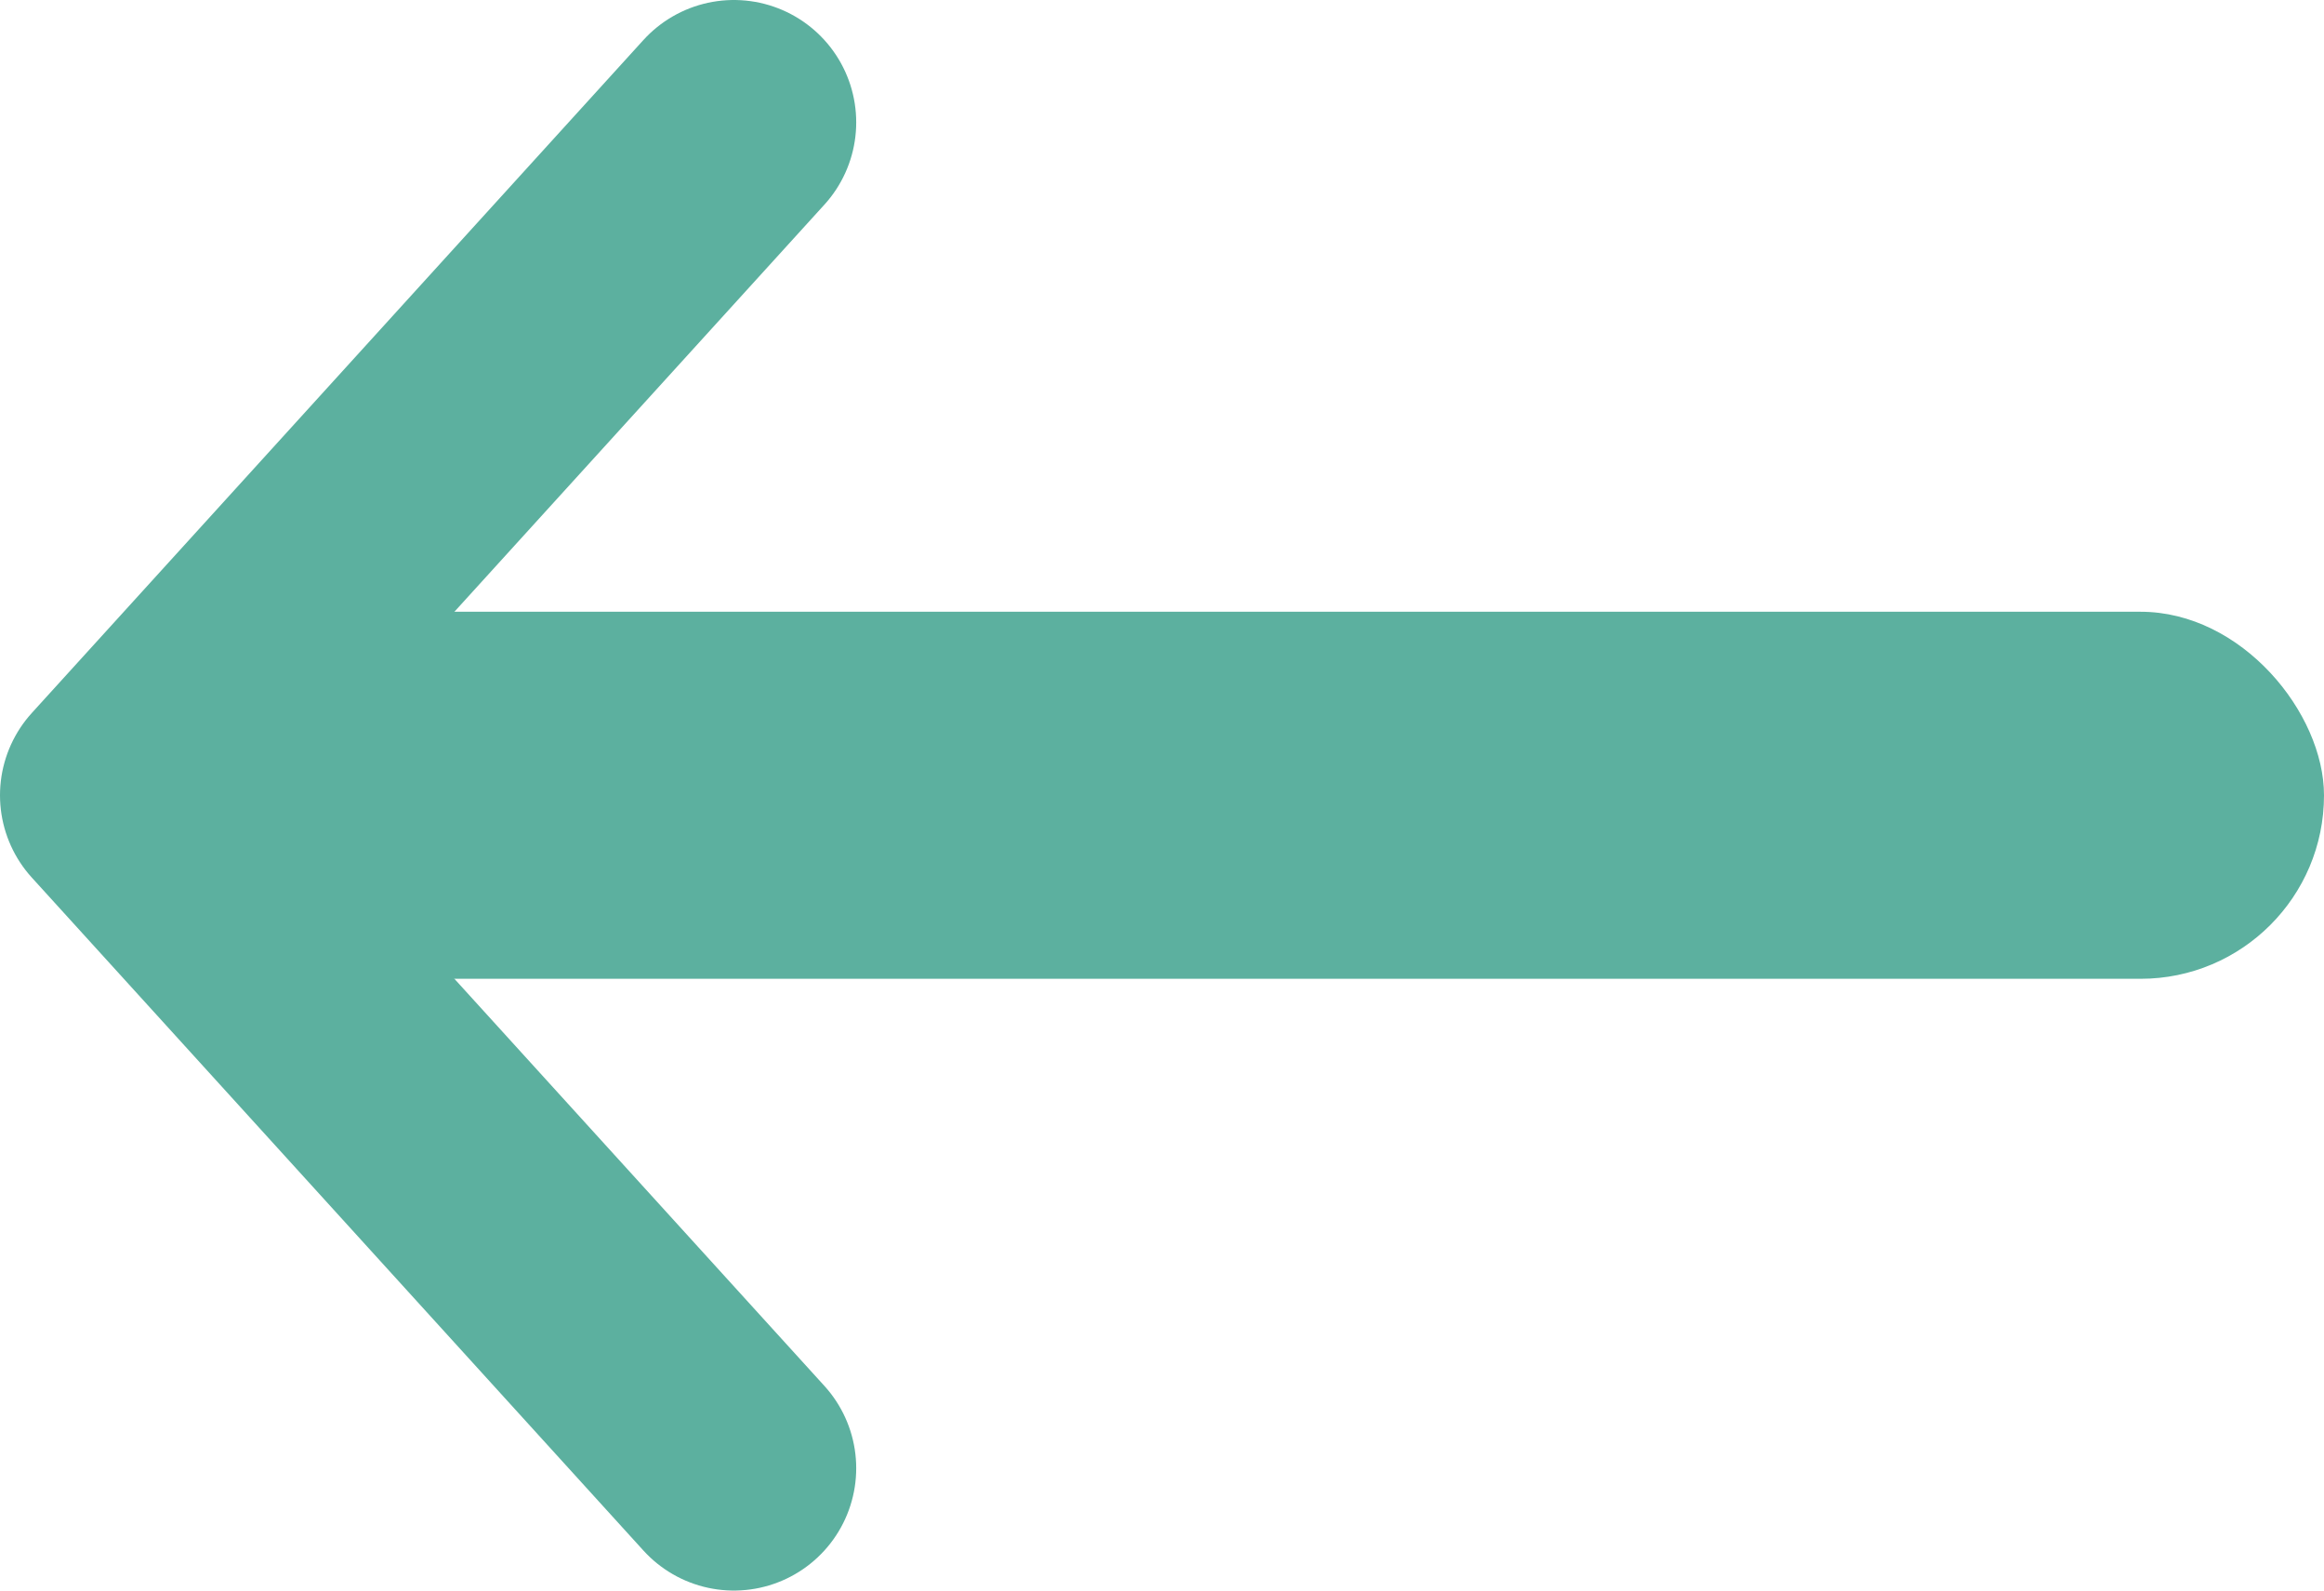 <svg width="19" height="13" viewBox="0 0 19 13" fill="none" xmlns="http://www.w3.org/2000/svg">
<rect x="1" y="5" width="18" height="3" rx="1.5" fill="#5CB09F"/>
<path d="M6 12L1 6.5L6 1" stroke="#5CB09F" stroke-width="2" stroke-linecap="round" stroke-linejoin="round"/>
</svg>
